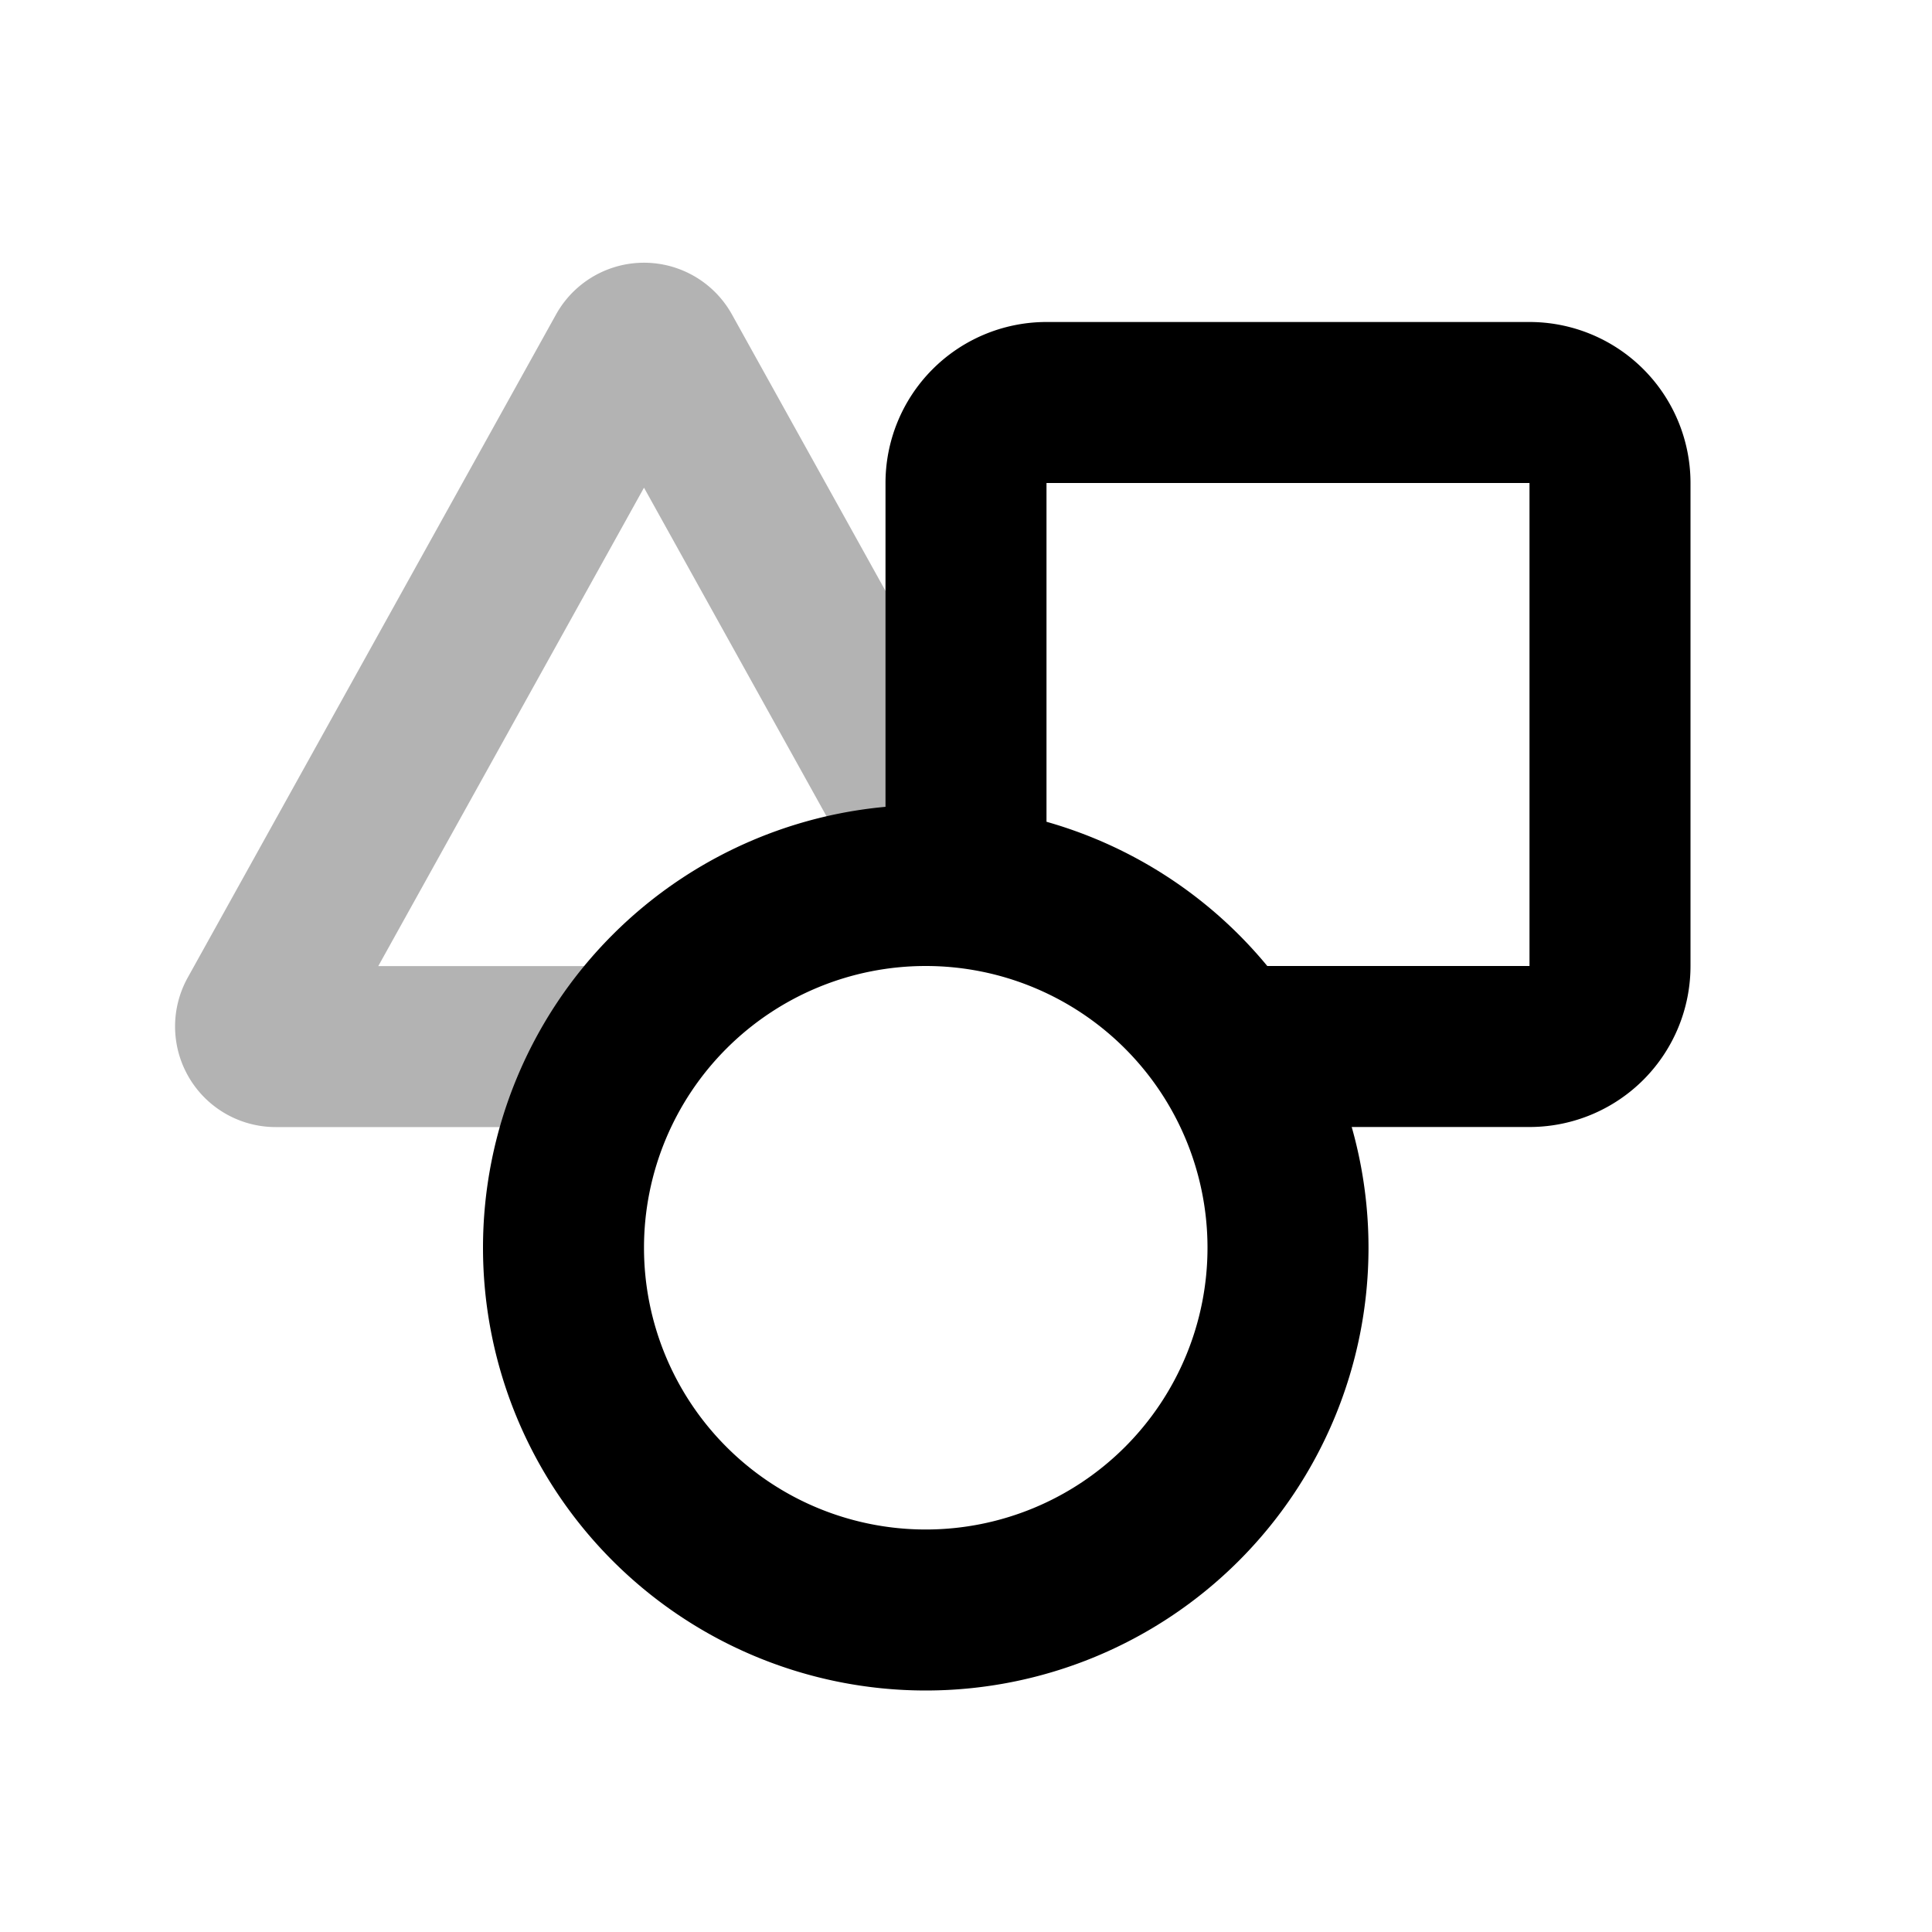 <svg xmlns="http://www.w3.org/2000/svg" width="24" height="24" fill="none">
    <path stroke="currentColor" stroke-linejoin="round" stroke-width="2" d="m11.889 11-3.67-6.607a.25.25 0 0 0-.438 0L3.206 12.63a.25.25 0 0 0 .219.371H8" opacity=".3"/>
    <path stroke="currentColor" stroke-linejoin="round" stroke-width="2" d="M15 13h4a1 1 0 0 0 1-1V6a1 1 0 0 0-1-1h-6a1 1 0 0 0-1 1v5m4 4.5a4.5 4.5 0 1 1-9 0 4.5 4.5 0 0 1 9 0Z"/>
</svg>